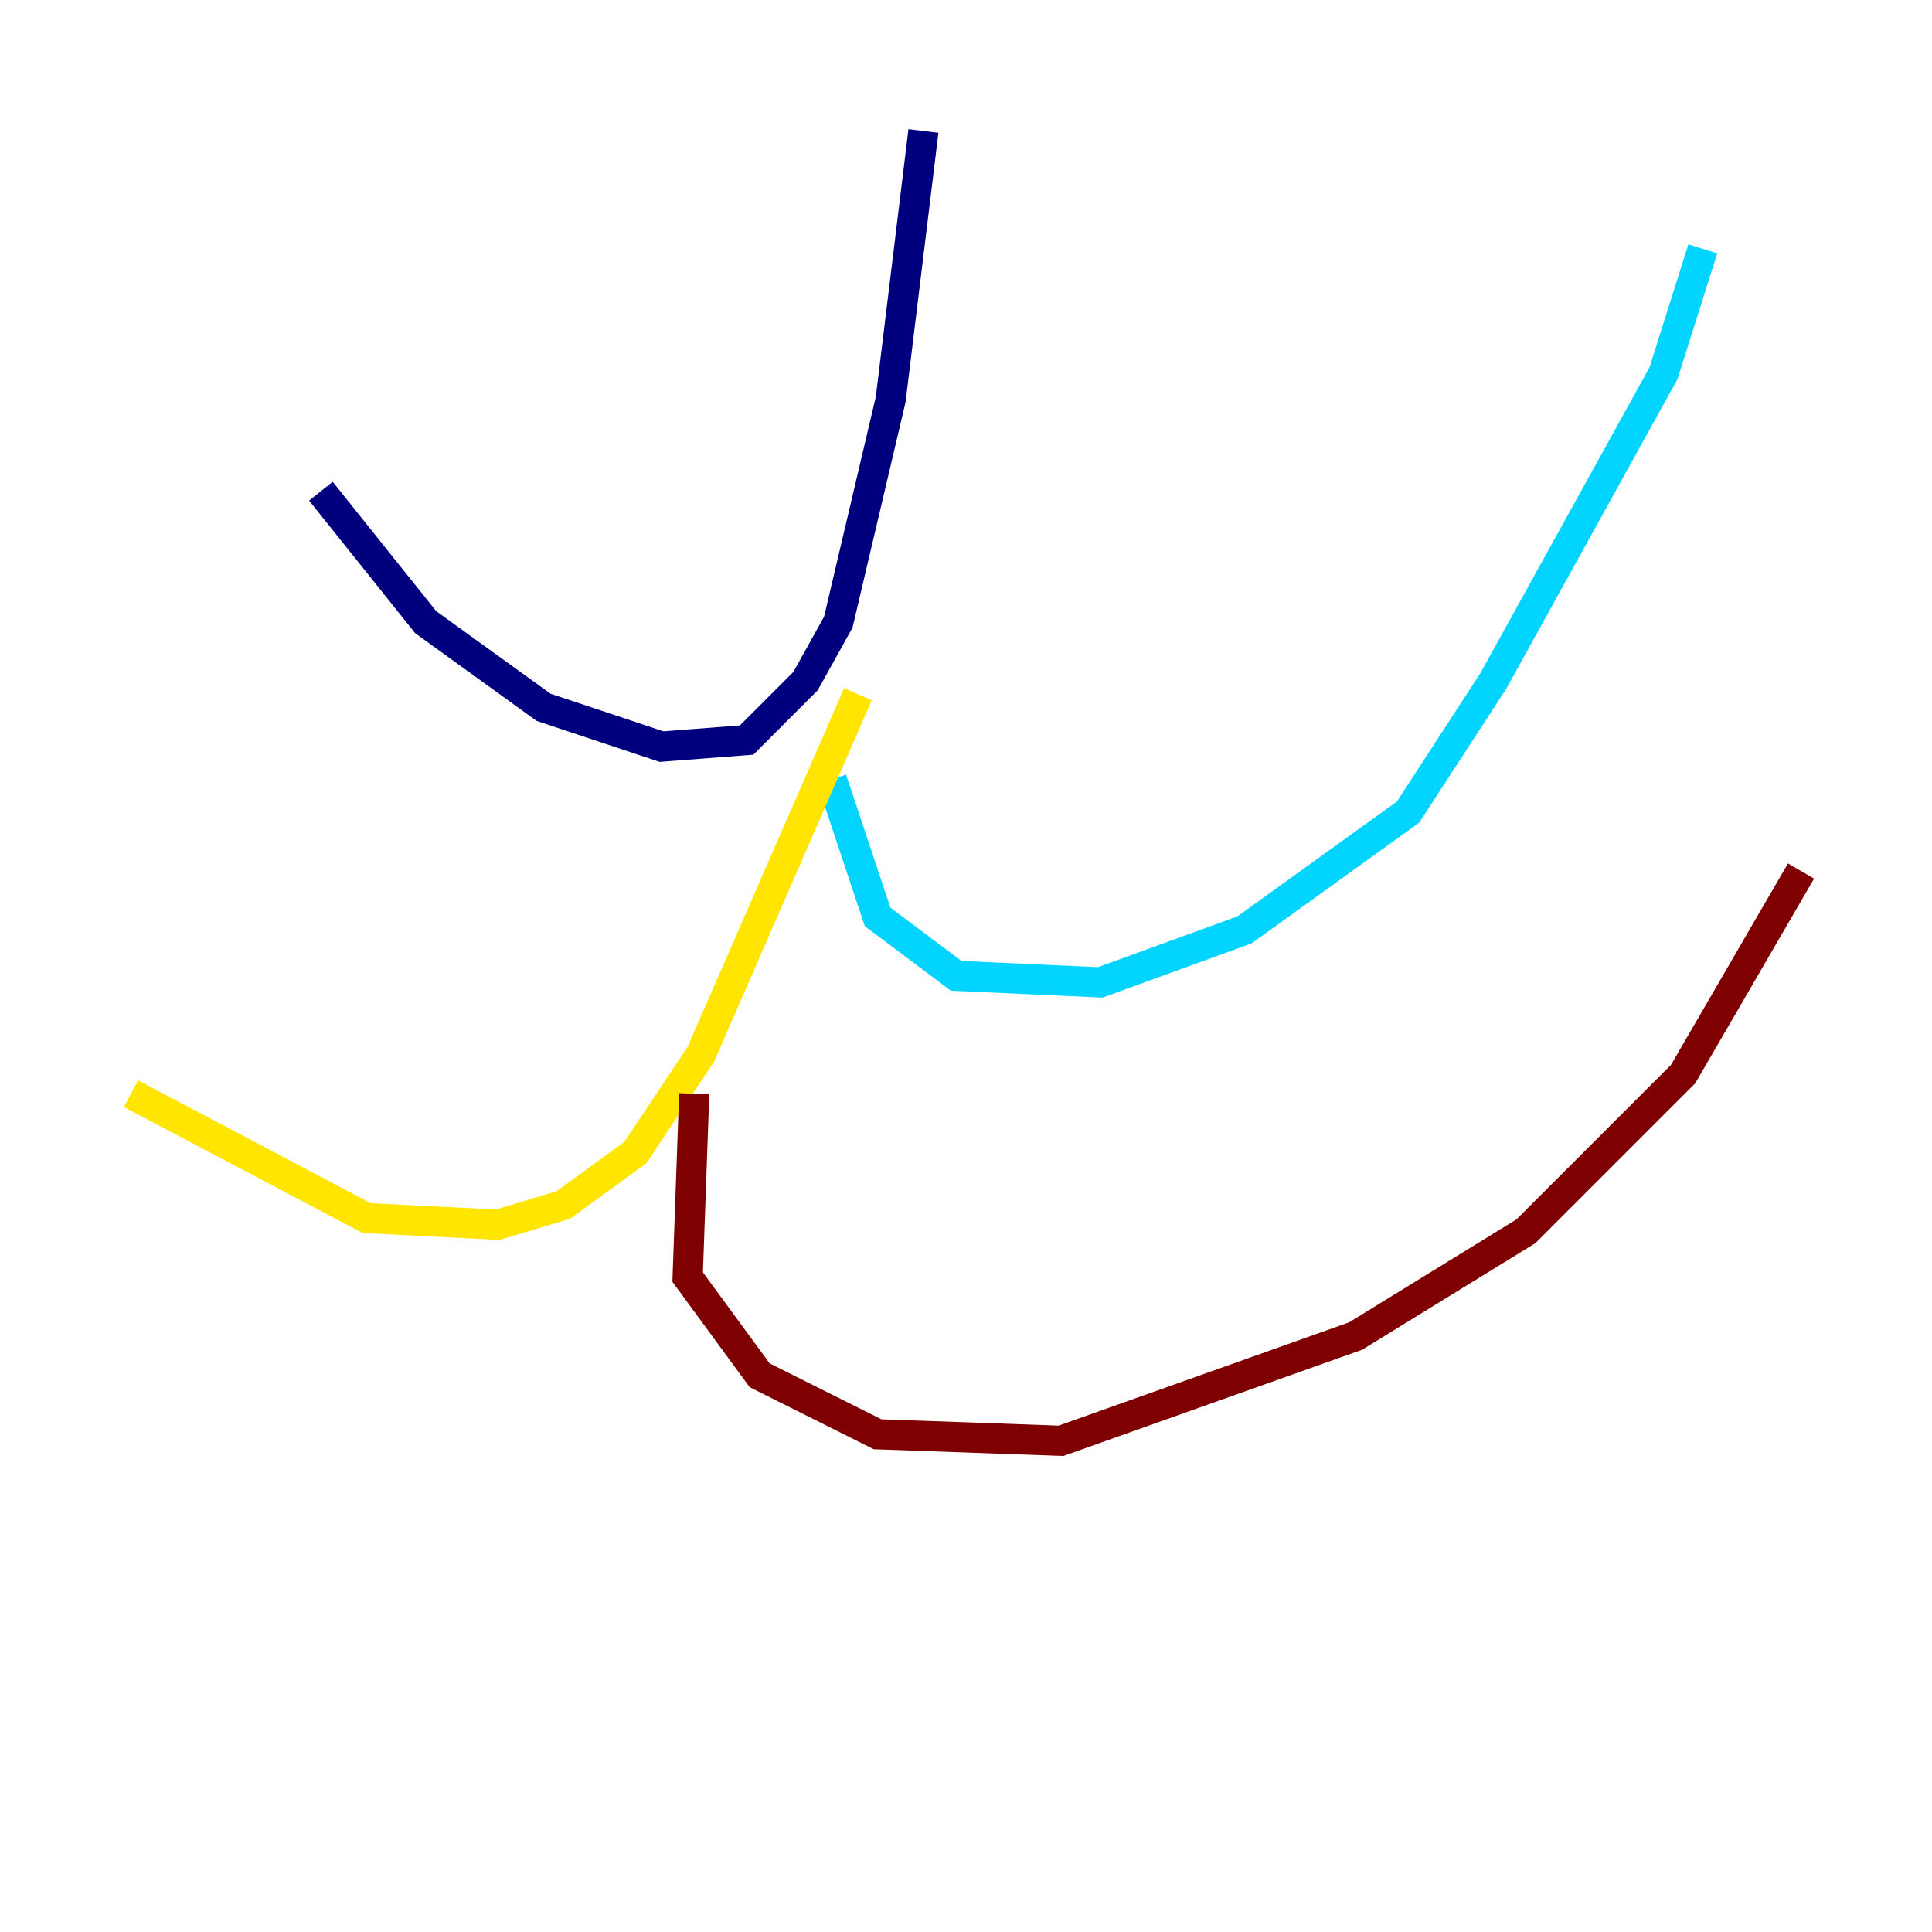 <?xml version="1.0" encoding="utf-8" ?>
<svg baseProfile="tiny" height="128" version="1.2" viewBox="0,0,128,128" width="128" xmlns="http://www.w3.org/2000/svg" xmlns:ev="http://www.w3.org/2001/xml-events" xmlns:xlink="http://www.w3.org/1999/xlink"><defs /><polyline fill="none" points="61.18,8.678 59.01,26.468 55.539,41.22 53.37,45.125 49.464,49.031 43.824,49.464 36.014,46.861 28.203,41.22 21.261,32.542" stroke="#00007f" stroke-width="2" /><polyline fill="none" points="55.105,51.634 58.142,60.746 63.349,64.651 72.895,65.085 82.441,61.614 93.288,53.803 98.929,45.125 110.21,24.732 112.814,16.488" stroke="#00d4ff" stroke-width="2" /><polyline fill="none" points="56.841,45.993 46.427,69.858 42.088,76.366 37.315,79.837 32.976,81.139 24.298,80.705 8.678,72.461" stroke="#ffe500" stroke-width="2" /><polyline fill="none" points="45.993,72.461 45.559,84.61 50.332,91.119 58.142,95.024 70.291,95.458 89.817,88.515 101.098,81.573 111.512,71.159 119.322,57.709" stroke="#7f0000" stroke-width="2" /></svg>